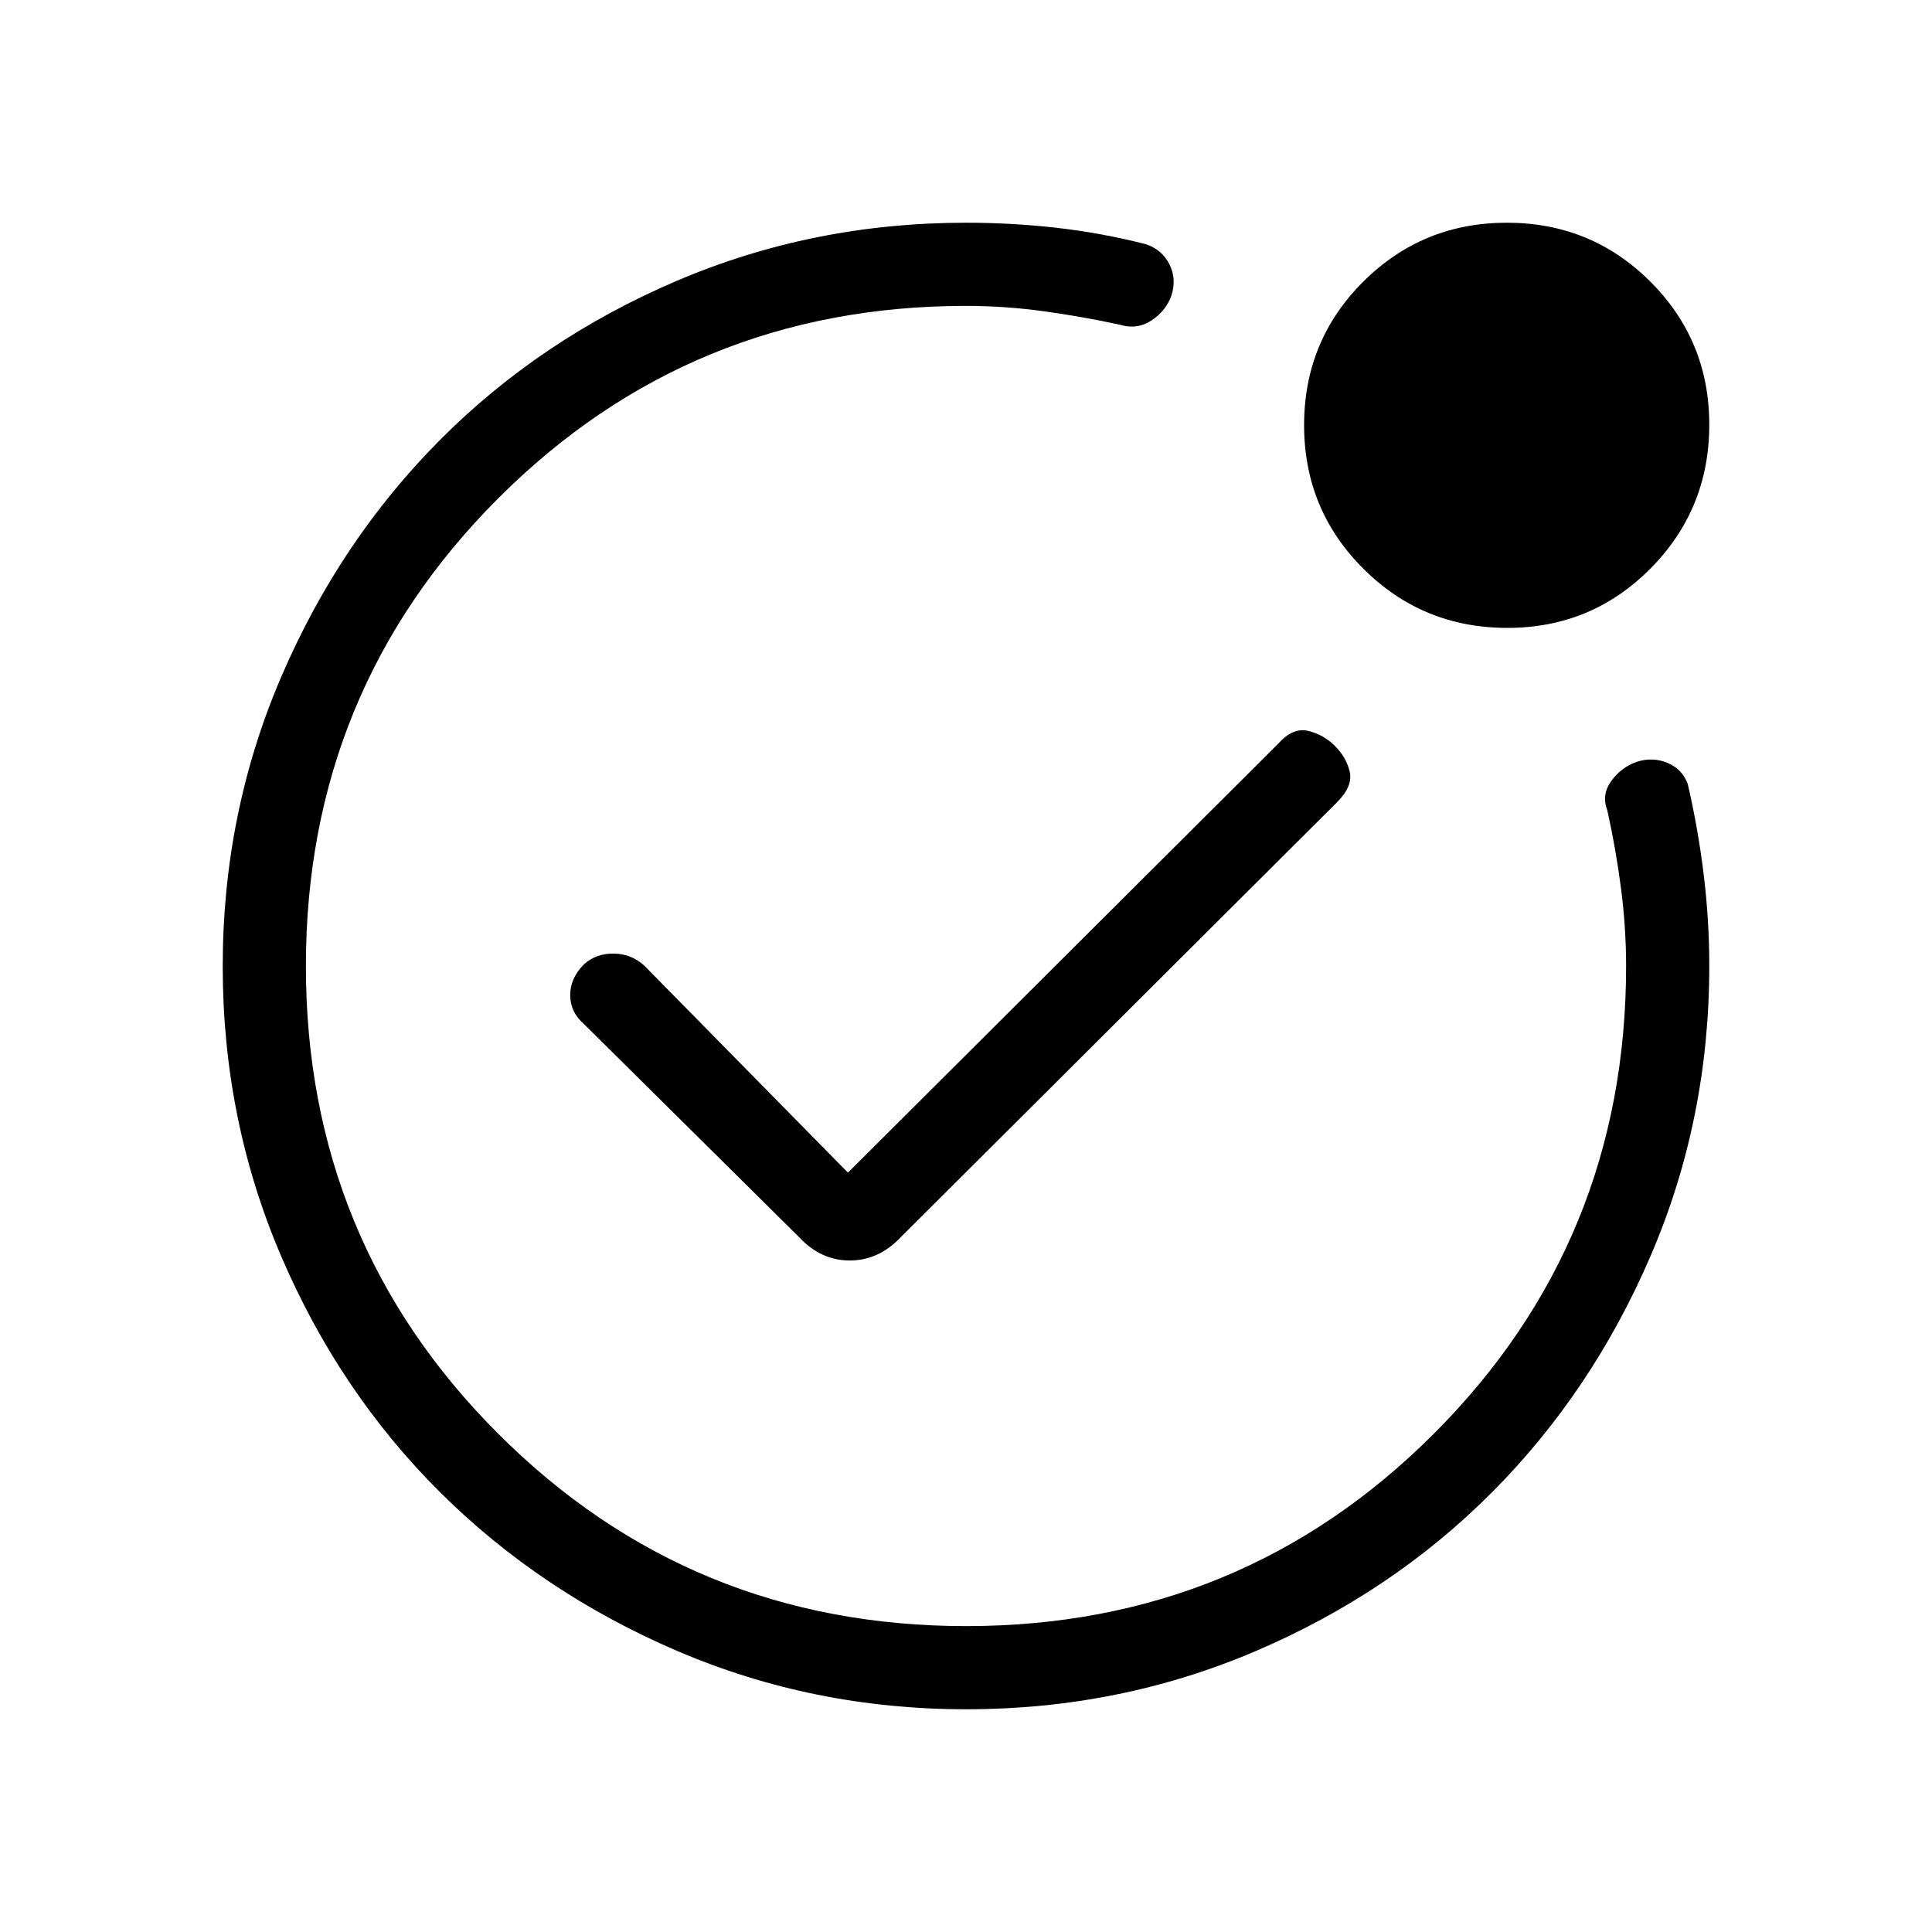 <svg xmlns="http://www.w3.org/2000/svg" height="40" viewBox="0 -960 960 960" width="40"><path d="M480-480Zm269-168q-42.08 0-71.54-29.39Q648-706.78 648-748.76q0-41.99 29.39-71.28t71.37-29.29q41.99 0 71.28 29.26T849.33-749q0 42.08-29.26 71.54Q790.81-648 749-648ZM480.17-110.67q-76.14 0-143.82-29.05-67.67-29.05-117.73-78.85-50.06-49.81-79.01-117.46-28.94-67.65-28.94-143.8 0-76.14 29.06-143.82 29.07-67.67 78.89-117.73 49.83-50.06 117.51-79.01 67.69-28.94 143.87-28.94 22.93 0 45.19 2.54 22.27 2.55 44.14 8.12 8 2.67 11.67 9.84 3.67 7.16 1.2 15.27-2.58 7.81-9.87 12.69-7.28 4.87-16 2.2-18.33-4-37.66-6.66Q499.34-808 480-808q-136.84 0-232.42 95.6Q152-616.81 152-479.94q0 136.86 95.6 232.4Q343.19-152 480.06-152q136.86 0 232.4-95.58Q808-343.16 808-480q0-18.88-2.5-38.33-2.5-19.46-6.83-39-3-7.77 1.99-14.63 5-6.86 12.7-9.51 7.97-2.53 15.32.59 7.34 3.12 9.99 10.55 5.14 22.3 7.9 44.98 2.76 22.67 2.76 45.35 0 76.18-29.05 143.81-29.05 67.62-78.85 117.65-49.81 50.02-117.46 78.95-67.65 28.92-143.8 28.92Zm-58.84-266.66L320.33-480q-6.41-6-15.21-6.17-8.79-.16-14.89 5.27-6.9 6.9-6.9 15.38t7 14.52L397-345.33q10.82 11.66 25.24 11.66 14.43 0 25.43-11.66l216.66-216q8-8 6.34-15.17-1.67-7.17-7.34-12.83-5.66-5.67-13.31-7.5-7.65-1.84-15.02 6.5l-213.67 213Z"/></svg>